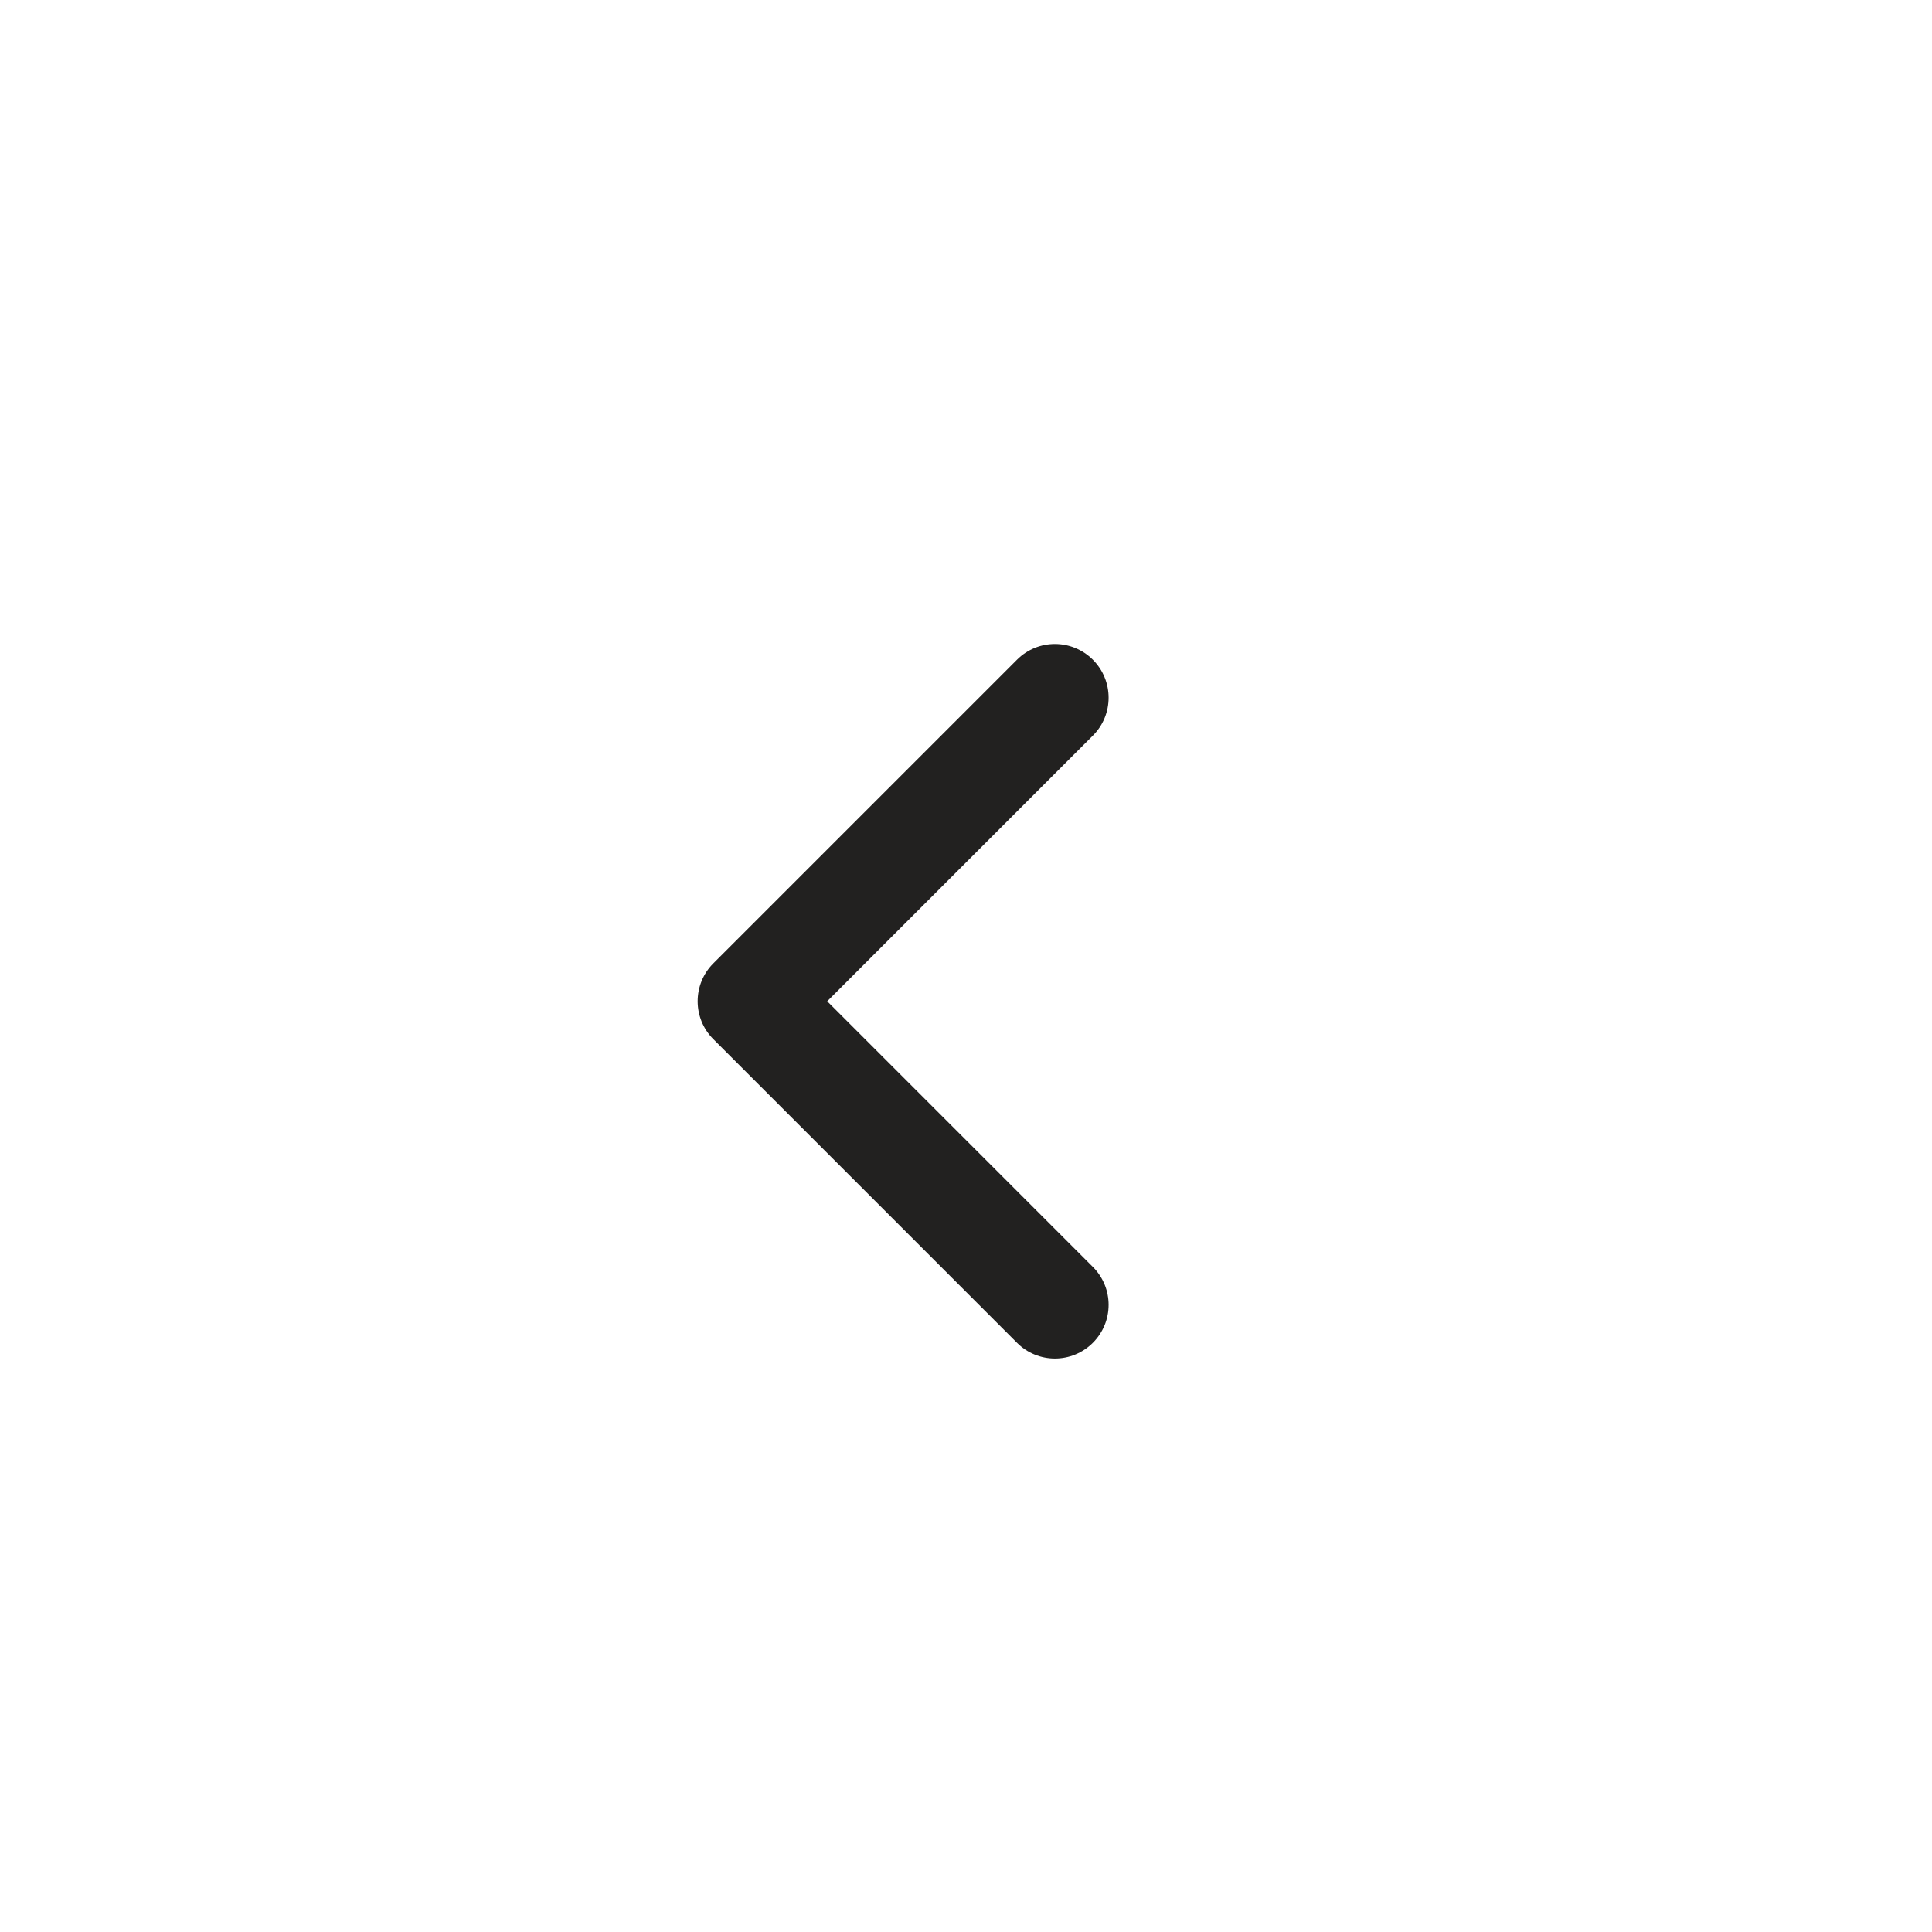 <svg width="36" height="36" viewBox="0 0 36 36" fill="none" xmlns="http://www.w3.org/2000/svg">
<path fill-rule="evenodd" clip-rule="evenodd" d="M20.364 12.293C19.973 11.902 19.34 11.902 18.95 12.293L13.293 17.95C12.902 18.34 12.902 18.974 13.293 19.364L18.95 25.021C19.34 25.412 19.973 25.412 20.364 25.021C20.755 24.63 20.755 23.997 20.364 23.607L15.414 18.657L20.364 13.707C20.755 13.317 20.755 12.684 20.364 12.293Z" fill="#222120"/>
</svg>
